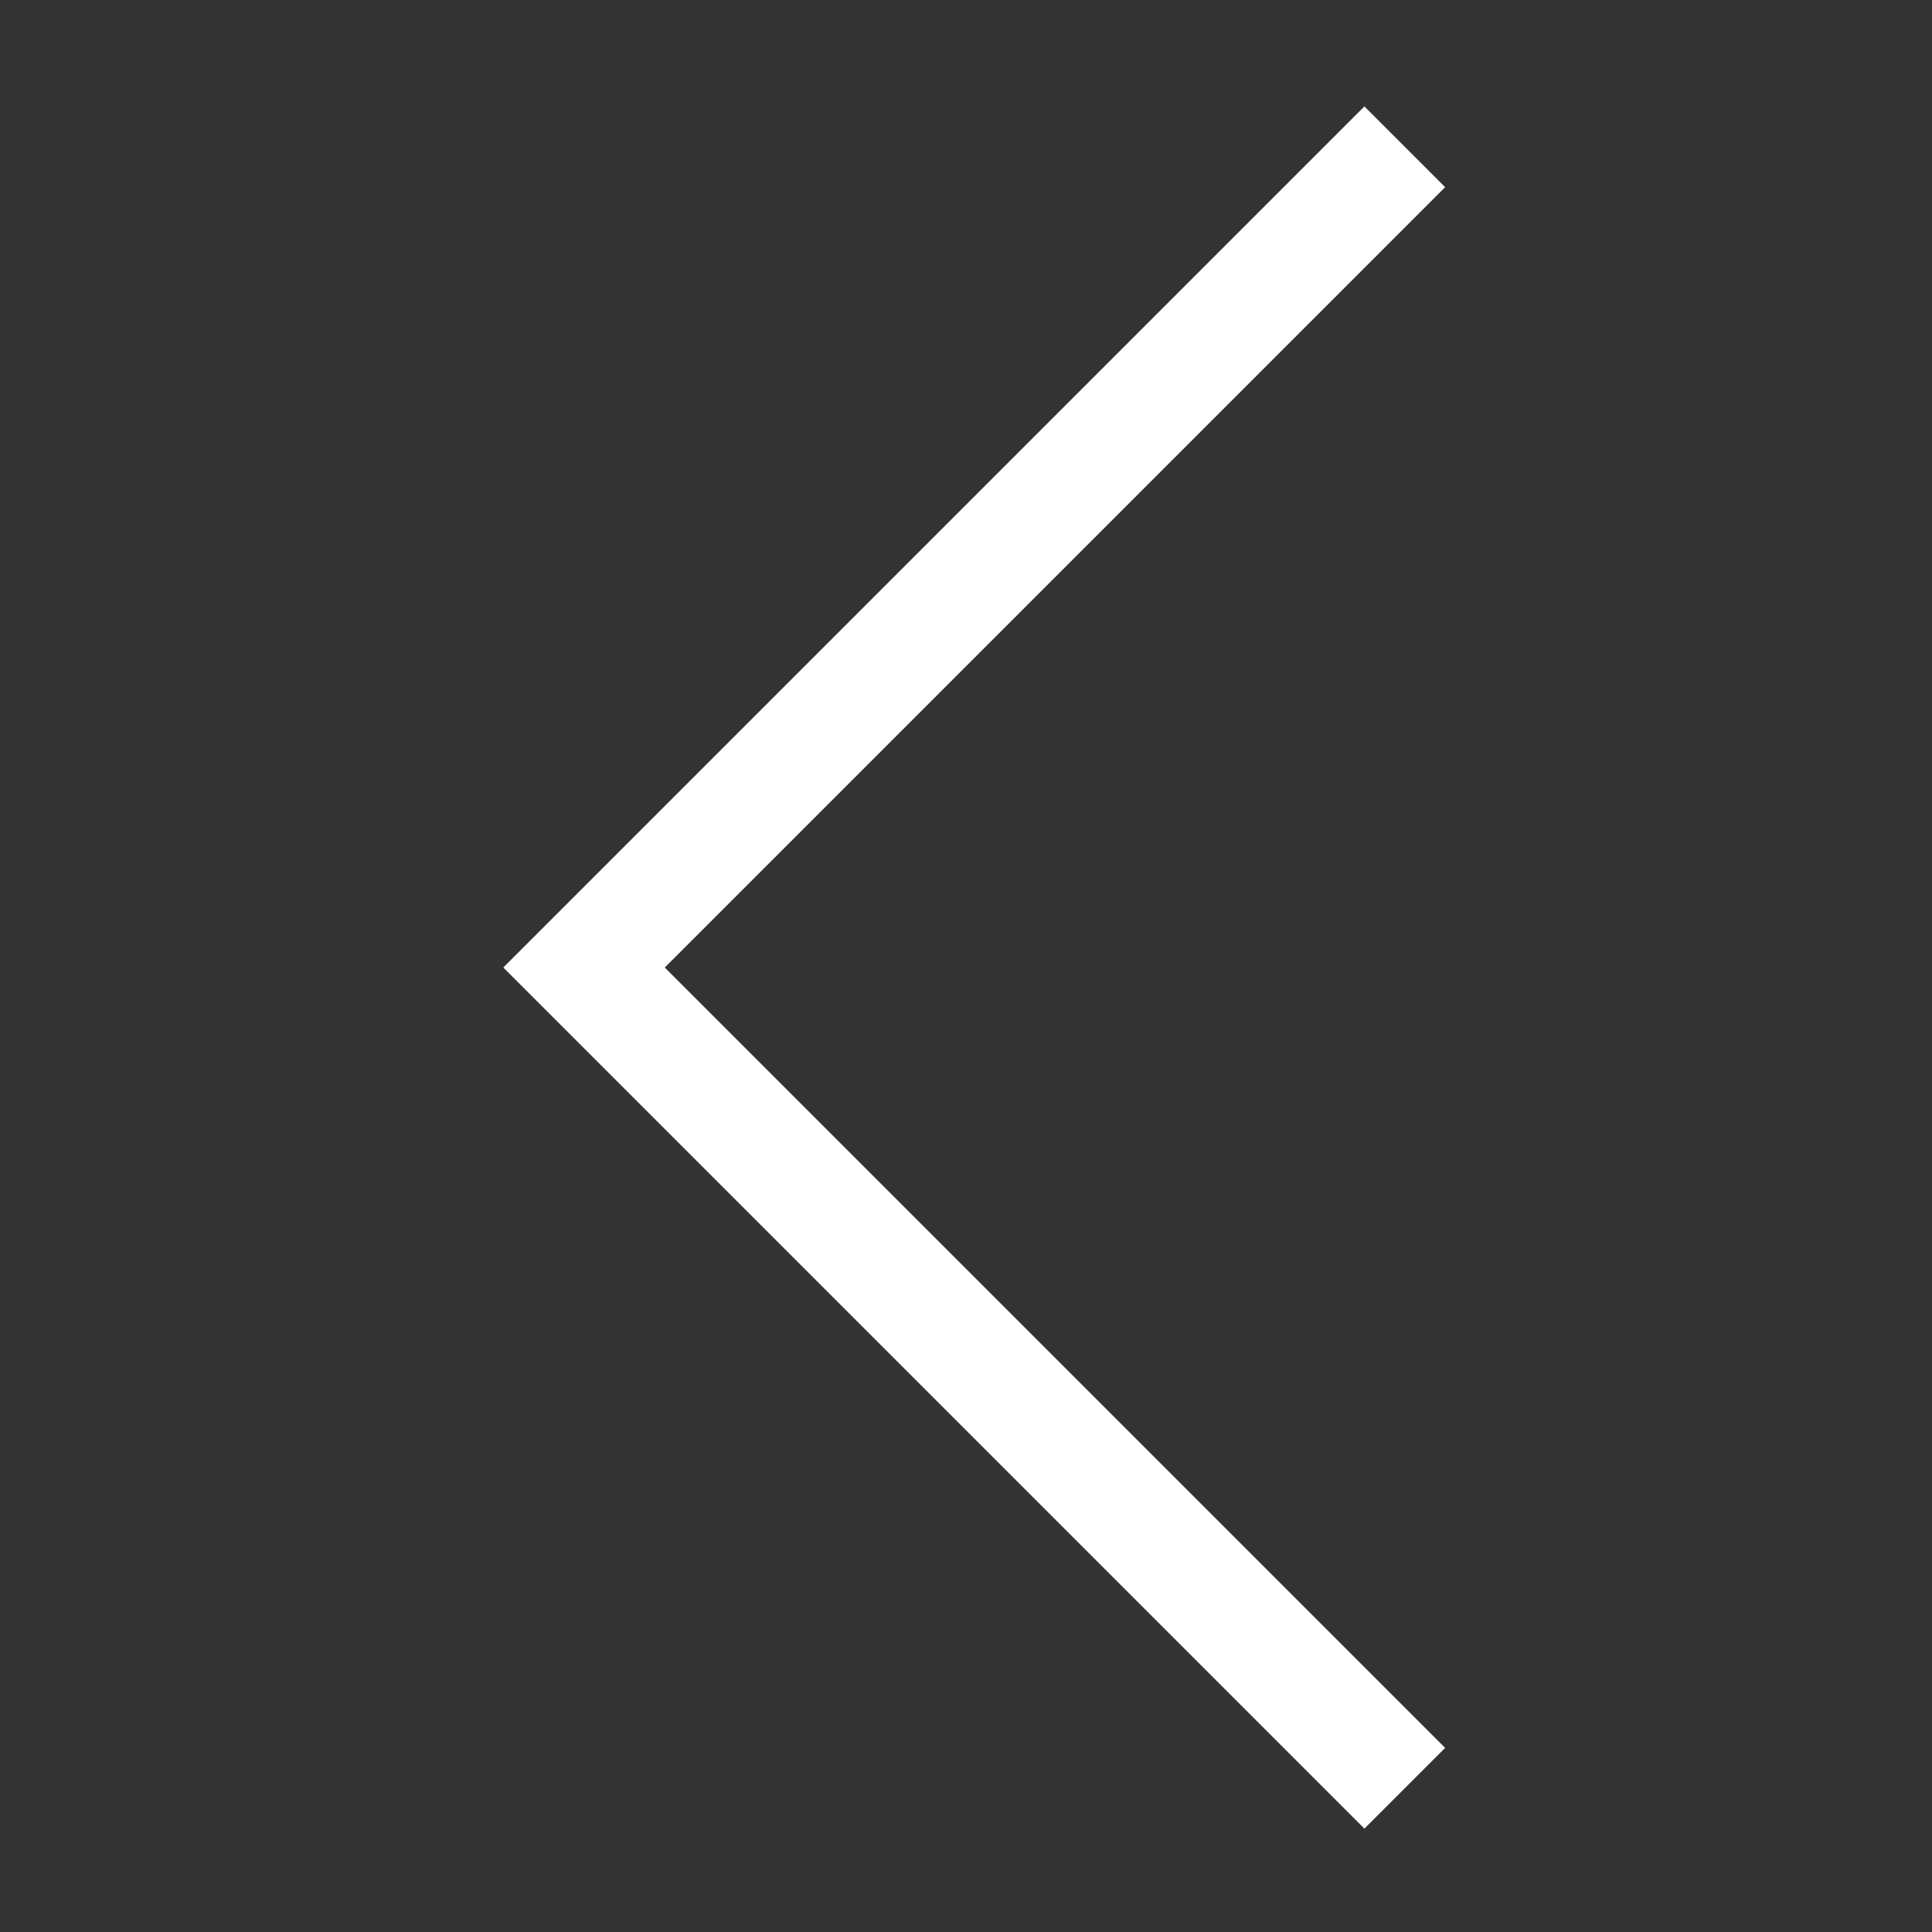 <?xml version="1.0" encoding="UTF-8" standalone="no"?>
<!-- Created with Inkscape (http://www.inkscape.org/) -->

<svg
   xmlns:dc="http://purl.org/dc/elements/1.1/"
   xmlns:cc="http://creativecommons.org/ns#"
   xmlns:rdf="http://www.w3.org/1999/02/22-rdf-syntax-ns#"
   xmlns:svg="http://www.w3.org/2000/svg"
   xmlns="http://www.w3.org/2000/svg"
   xmlns:sodipodi="http://sodipodi.sourceforge.net/DTD/sodipodi-0.dtd"
   xmlns:inkscape="http://www.inkscape.org/namespaces/inkscape"
   width="13.229mm"
   height="13.229mm"
   viewBox="0 0 13.229 13.229"
   version="1.1"
   id="svg8"
   inkscape:version="0.92.3 (2405546, 2018-03-11)"
   sodipodi:docname="arrow_left_white.svg">
  <rect x="0" y="0" width="13.229" height="13.229" fill="#333333" stroke="none"/>
  <defs
     id="defs2" />
  <sodipodi:namedview
     id="base"
     pagecolor="#ffffff"
     bordercolor="#666666"
     borderopacity="1.0"
     inkscape:pageopacity="0.0"
     inkscape:pageshadow="2"
     inkscape:zoom="11.2"
     inkscape:cx="99.072652"
     inkscape:cy="24.419732"
     inkscape:document-units="mm"
     inkscape:current-layer="g834"
     showgrid="false"
     inkscape:window-width="3840"
     inkscape:window-height="2066"
     inkscape:window-x="-11"
     inkscape:window-y="-11"
     inkscape:window-maximized="1" />
  <g
     inkscape:label="Layer 1"
     inkscape:groupmode="layer"
     id="layer1"
     transform="translate(312.515,-79.189)">
    <polygon
       transform="matrix(0.265,0,0,0.265,-303.41,68.789)"
       style="fill:#ffffff;fill-opacity:1;stroke:#ffffff;stroke-opacity:1"
       id="polygon824"
       points="77.6,81.1 79.6,79.2 51.5,51.1 79.6,23 77.6,21.1 49.6,49.2 21.5,21.1 19.6,23 47.6,51.1 19.6,79.2 21.5,81.1 49.6,53 " />
    <g
       id="g834"
       transform="matrix(0.265,0,0,0.265,-312.491,79.189)">
      <rect
         id="rect821"
         width="50"
         height="50"
         x="0"
         y="0"
         style="fill:none" />
      <polygon
         id="polygon823"
         points="15,2.75 12.914,4.836 33.078,25 12.914,45.164 15,47.25 37.25,25 "
         style="fill:#ffffff;fill-opacity:1"
         transform="matrix(-1,0,0,1,50.164,0)" />
    </g>
  </g>
</svg>
